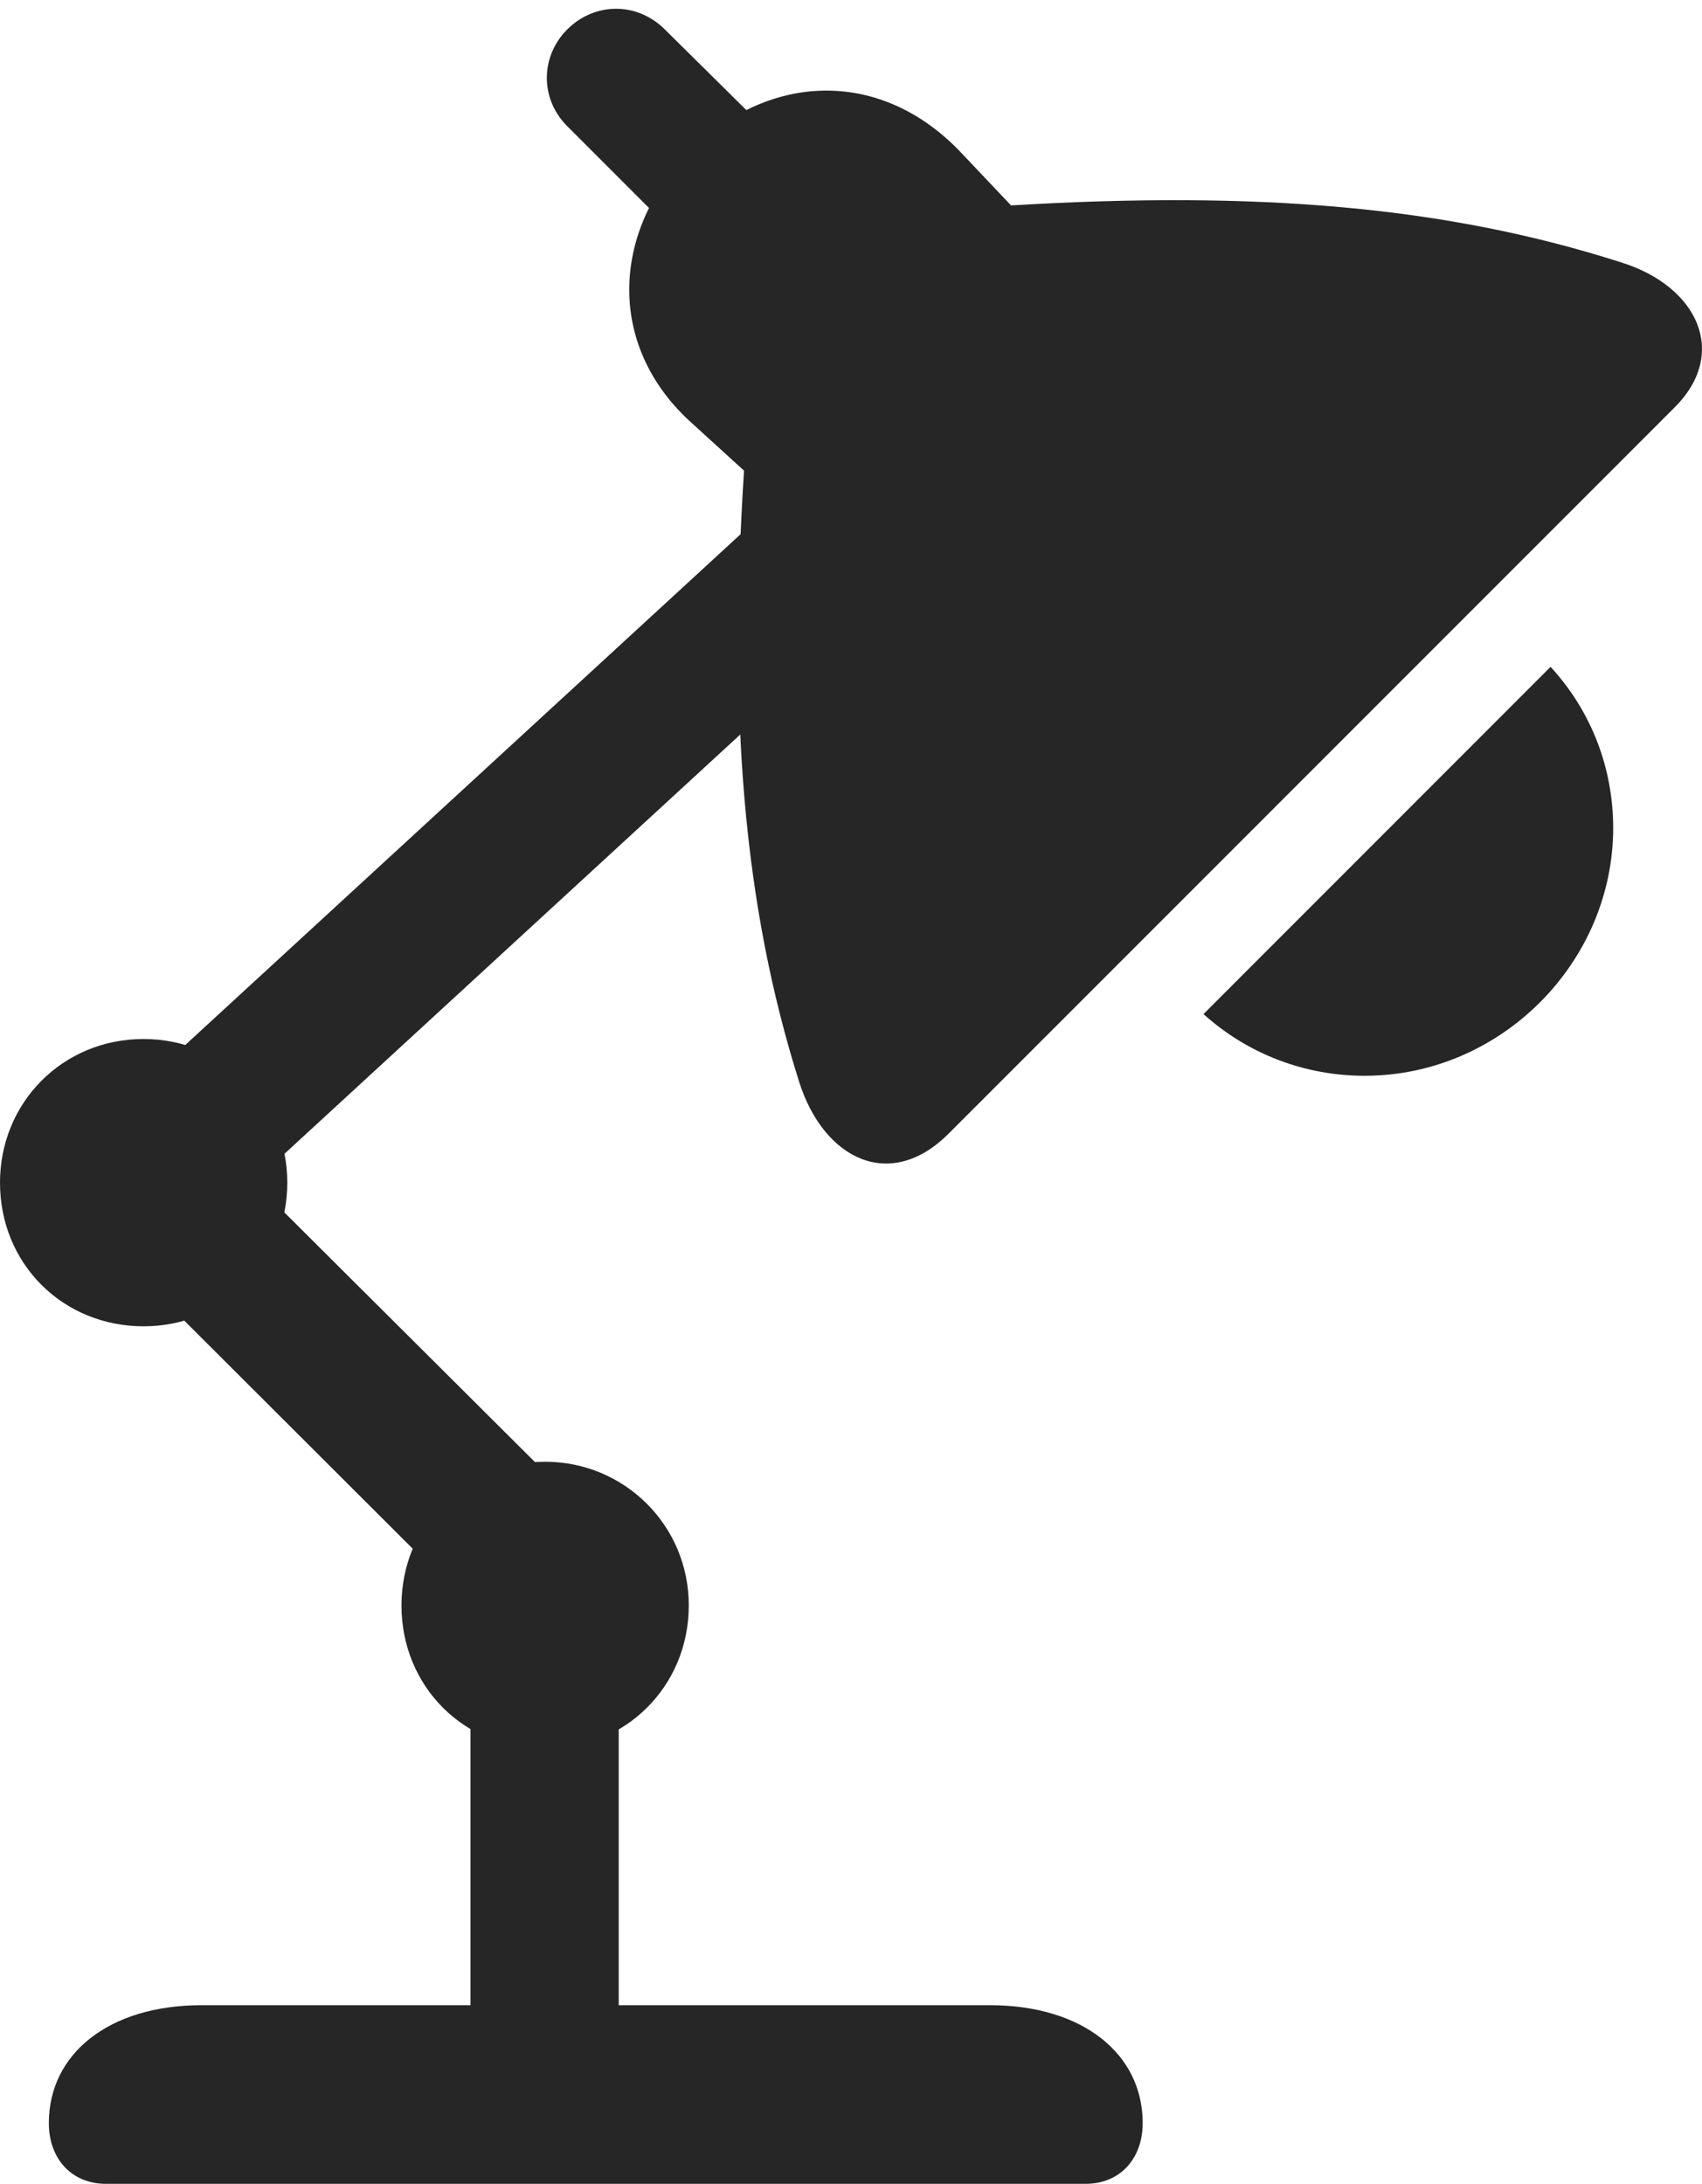<?xml version="1.0" encoding="UTF-8"?>
<!--Generator: Apple Native CoreSVG 175.5-->
<!DOCTYPE svg
PUBLIC "-//W3C//DTD SVG 1.1//EN"
       "http://www.w3.org/Graphics/SVG/1.1/DTD/svg11.dtd">
<svg version="1.1" xmlns="http://www.w3.org/2000/svg" xmlns:xlink="http://www.w3.org/1999/xlink" width="18.051" height="23.154">
 <g>
  <rect height="23.154" opacity="0" width="18.051" x="0" y="0"/>
  <path d="M10.059 12.021L17.754 4.326C18.34 3.75 18.008 3.037 17.197 2.783C15.342 2.188 13.34 2.021 10.723 2.178L10.205 1.631C9.375 0.742 8.193 0.742 7.314 1.602C6.465 2.48 6.445 3.691 7.344 4.492L7.891 4.99C7.725 7.578 7.881 9.59 8.477 11.475C8.74 12.295 9.443 12.637 10.059 12.021ZM7.764 3.086L8.799 2.041L7.051 0.312C6.758 0.02 6.309 0.02 6.016 0.312C5.732 0.596 5.723 1.045 6.016 1.338ZM14.473 11.406C15.918 11.406 17.109 10.205 17.109 8.779C17.109 8.154 16.885 7.549 16.445 7.07L12.764 10.752C13.242 11.182 13.848 11.406 14.473 11.406ZM1.846 13.31L9.258 6.494L8.184 5.361L0.781 12.168ZM1.523 14.062C2.373 14.062 3.047 13.398 3.047 12.539C3.047 11.69 2.373 11.016 1.523 11.016C0.664 11.016 0 11.69 0 12.539C0 13.398 0.664 14.062 1.523 14.062ZM5.488 17.529L6.602 16.426L1.748 11.592L0.645 12.695ZM5.781 18.545C6.631 18.545 7.305 17.881 7.305 17.021C7.305 16.172 6.621 15.498 5.781 15.498C4.922 15.498 4.258 16.172 4.258 17.021C4.258 17.881 4.922 18.545 5.781 18.545ZM4.99 21.777L6.562 21.777L6.562 17.061L4.99 17.061ZM1.123 23.154L11.514 23.154C11.875 23.154 12.119 22.891 12.119 22.51C12.119 21.777 11.484 21.26 10.498 21.26L2.139 21.26C1.152 21.26 0.518 21.777 0.518 22.51C0.518 22.891 0.762 23.154 1.123 23.154Z" fill="#000000" fill-opacity="0.85"/>
 </g>
</svg>
